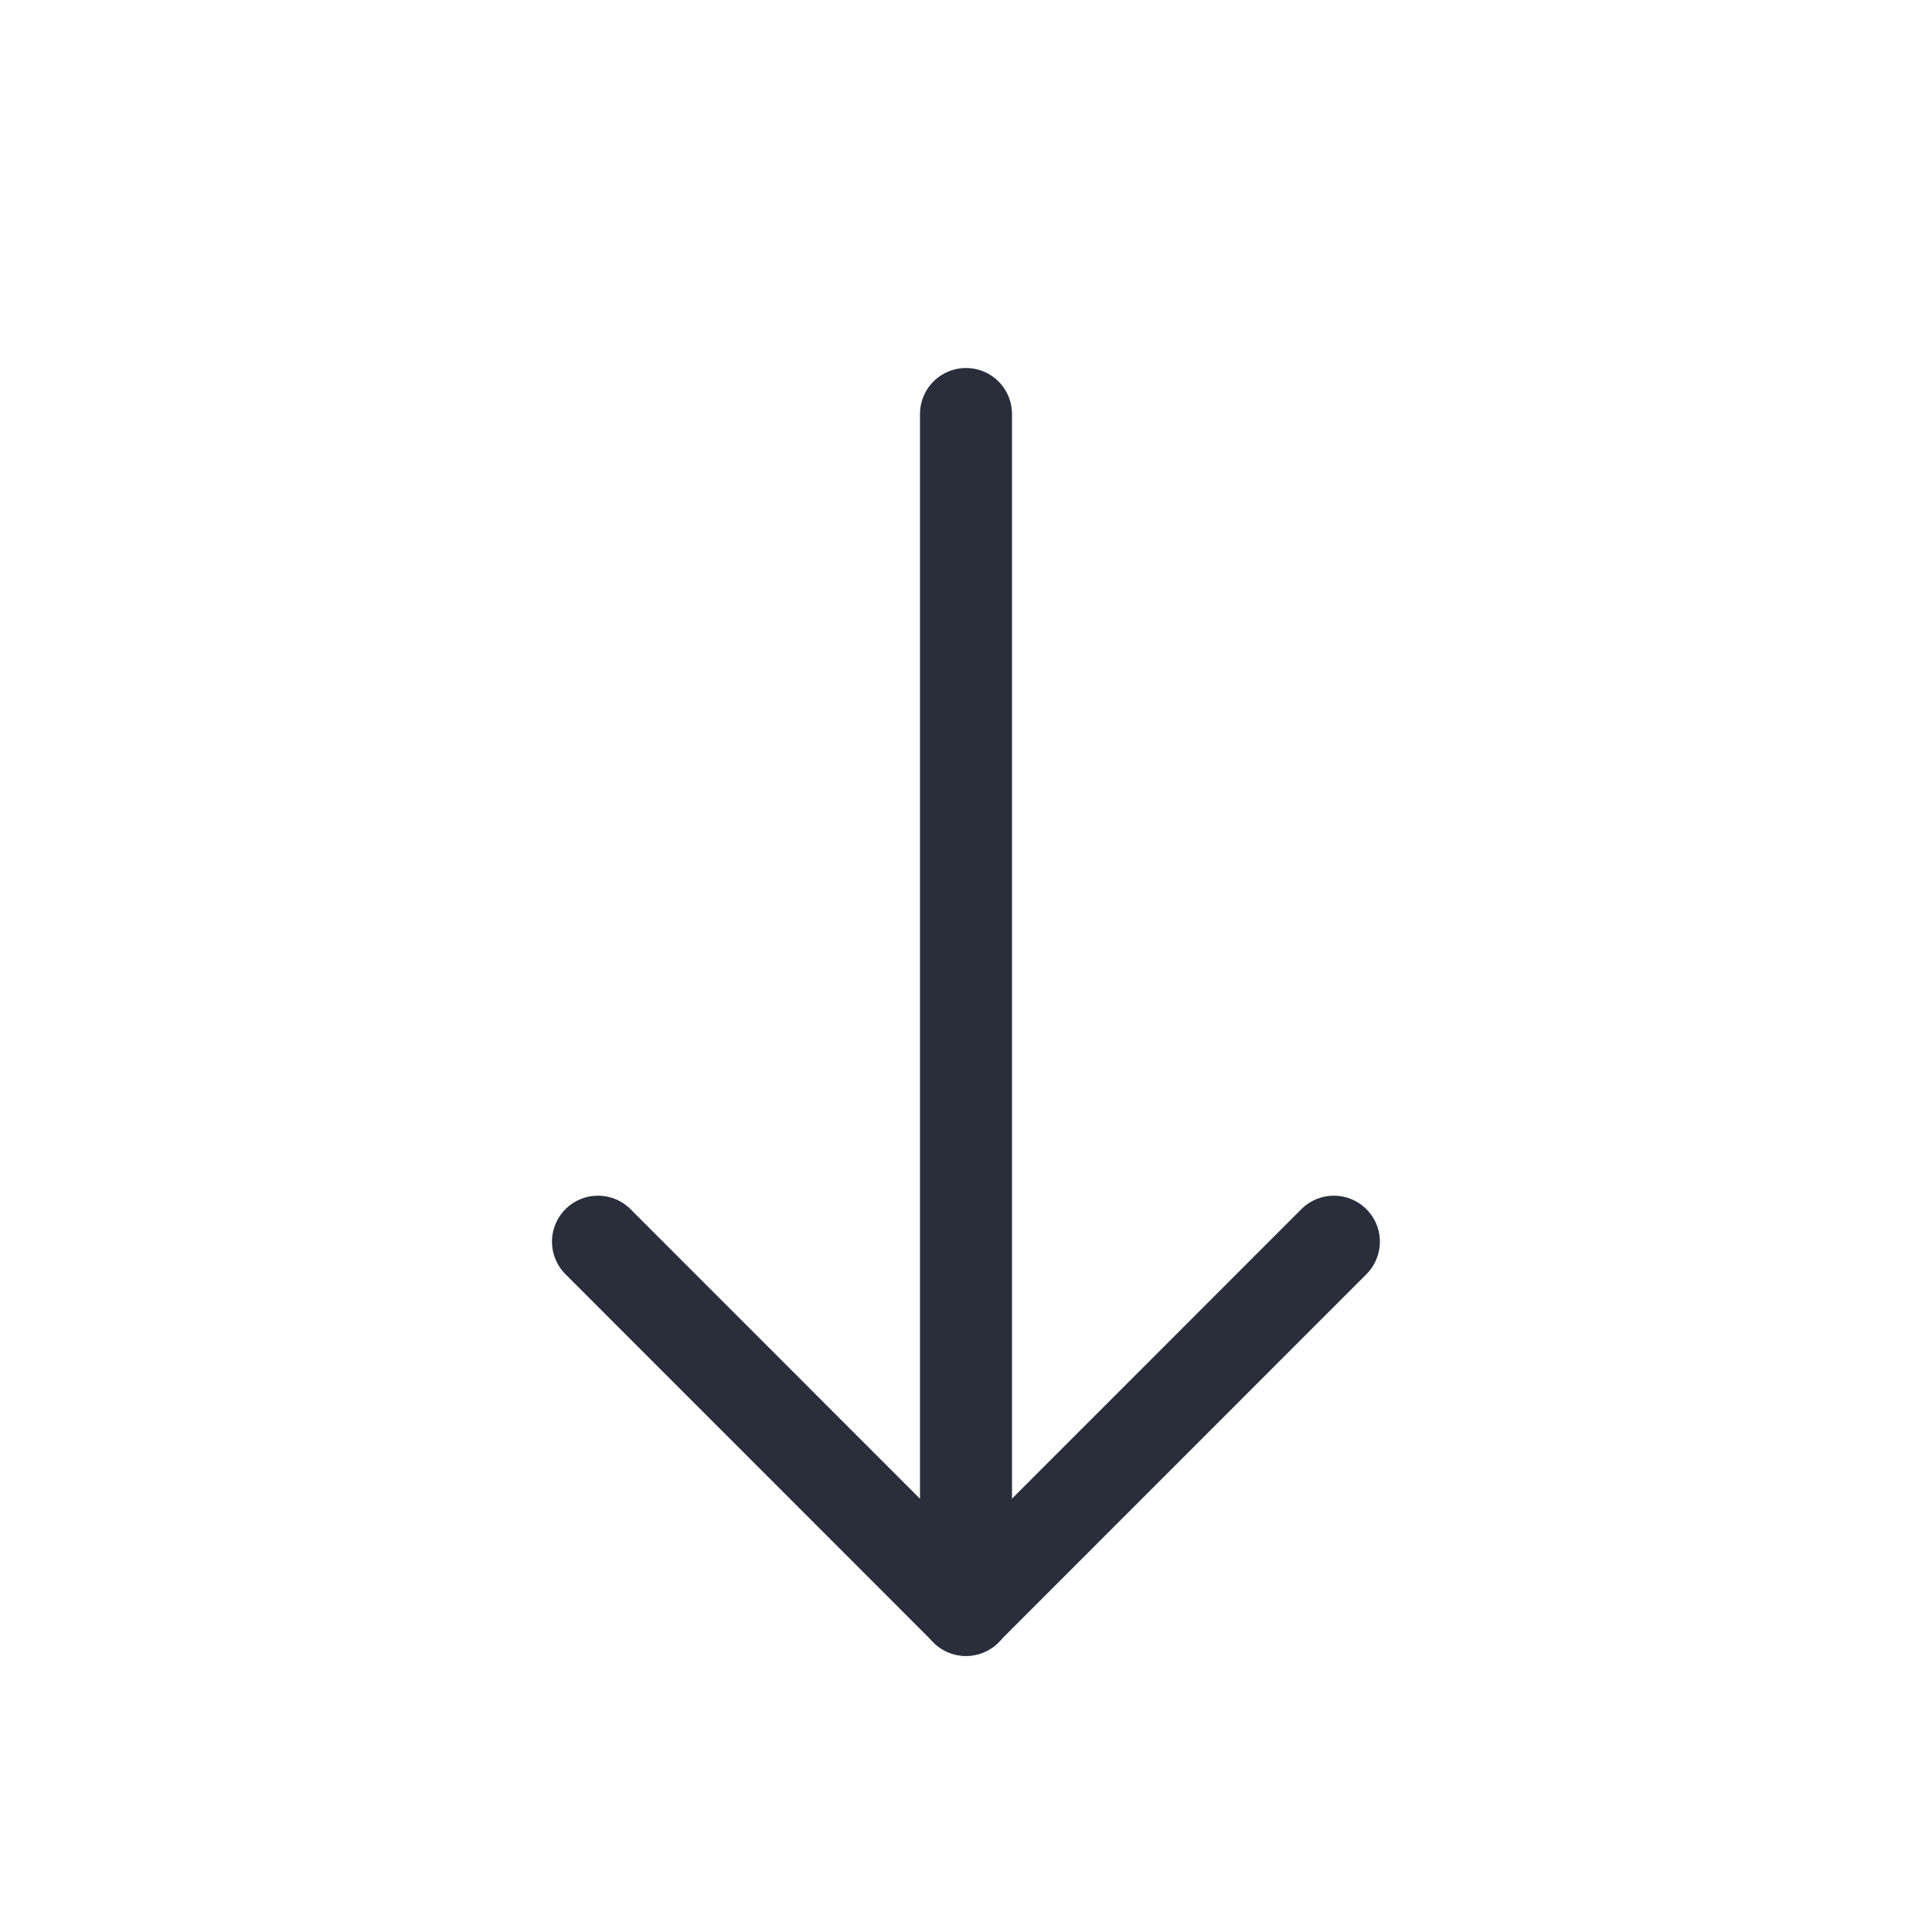 <svg height="21" viewBox="0 0 21 21" width="21" xmlns="http://www.w3.org/2000/svg">
    <g fill="none" fill-rule="evenodd" stroke="#2a2e3b" stroke-linecap="round" stroke-linejoin="round"
       transform="translate(6 4)">
        <path d="m7.328 6.67.001 5.658-5.658-.001"
              transform="matrix(-.707 .707 .707 .707 .965 -.4)"/>
        <path d="m4.5.5v13"/>
    </g>
</svg>